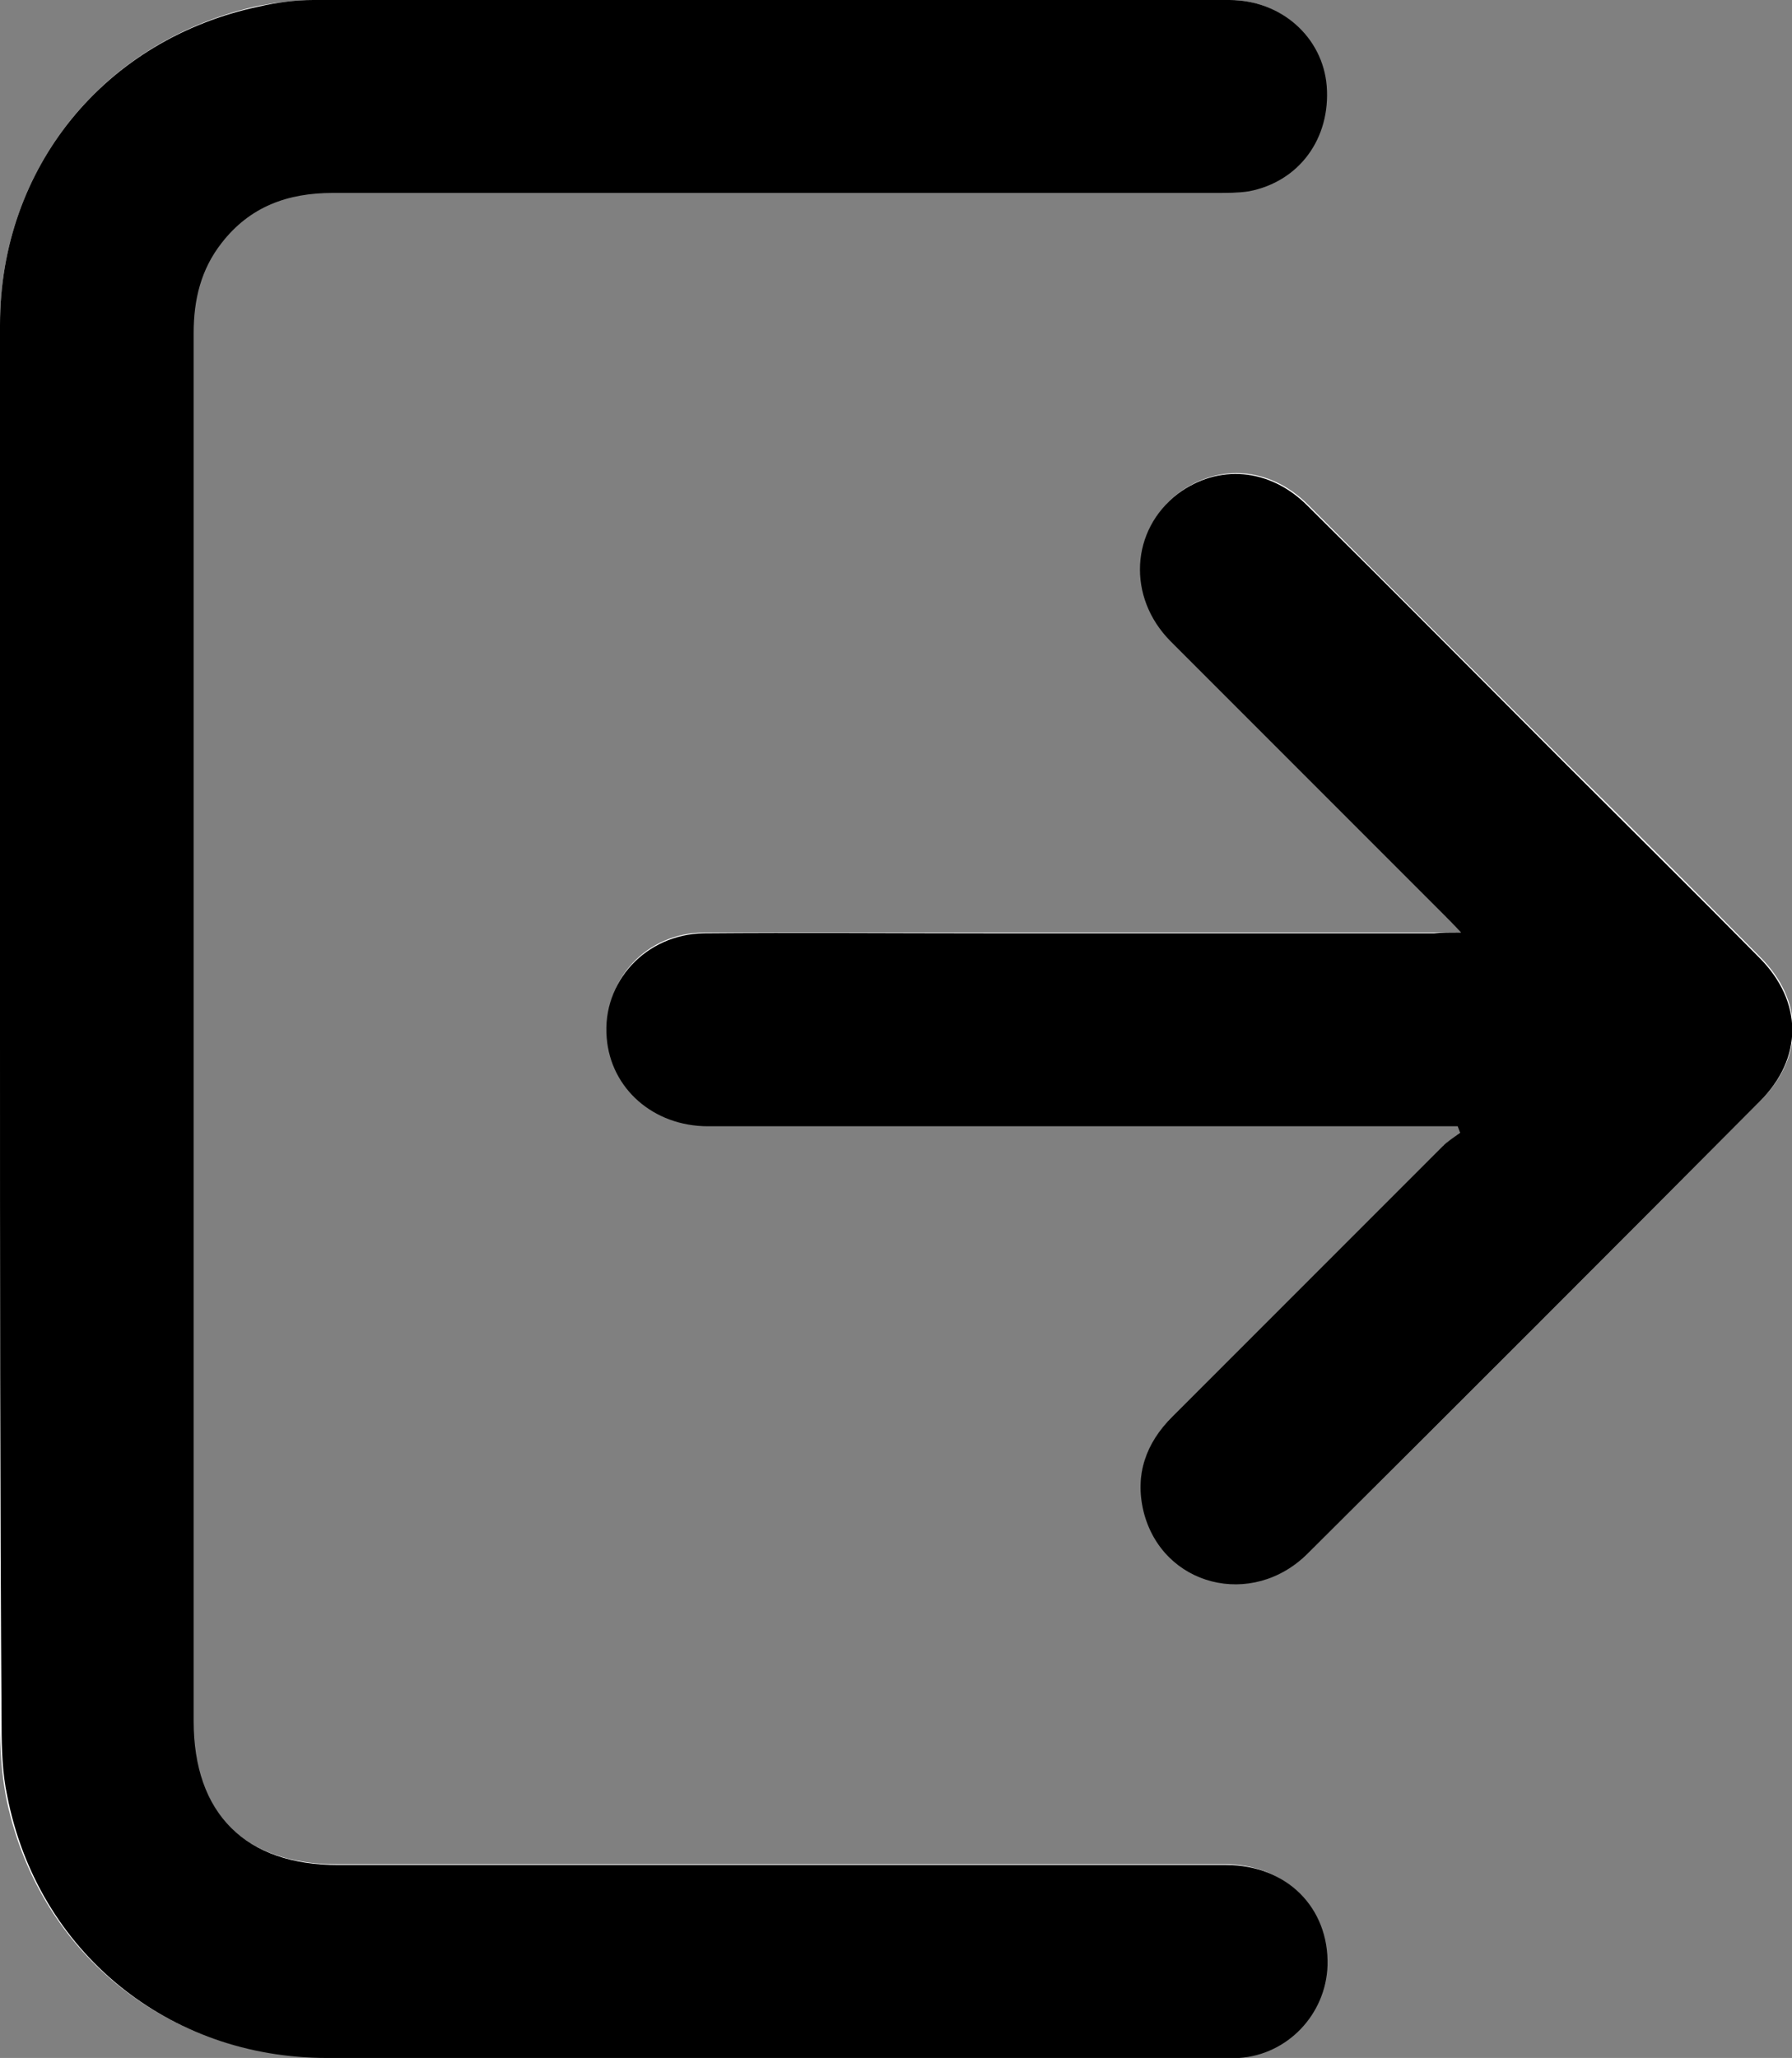 <?xml version="1.0" encoding="utf-8"?>
<!-- Generator: Adobe Illustrator 25.2.3, SVG Export Plug-In . SVG Version: 6.00 Build 0)  -->
<svg version="1.1" id="Layer_1" xmlns="http://www.w3.org/2000/svg" xmlns:xlink="http://www.w3.org/1999/xlink" x="0px" y="0px"
	 viewBox="0 0 223 256" style="enable-background:new 0 0 223 256;" xml:space="preserve">
<rect x="0" y="0" width="223" height="256" fill="#808080" stroke="none"/>
<style type="text/css">
	.st0{fill:#FFFFFF;}
</style>
<g>
	<path class="st0" d="M0,127.9c0,28.9,0,57.8,0,86.7c0,2.9,0.2,5.9,0.7,8.7c3.8,19.4,20,32.6,39.8,32.6c37.2,0,74.3,0,111.5,0
		c0.7,0,1.3,0,2,0c6.1-0.4,10.9-5.4,11-11.5c0.2-7.2-5.1-12.5-12.6-12.5c-36.8,0-73.7,0-110.5,0c-11.5,0-18-6.4-18-17.9
		c0-31.7,0-63.5,0-95.2c0-25.8,0-51.7,0-77.5c0-4.1,0.9-7.9,3.5-11.2c3.5-4.4,8.2-6.2,13.8-6.2c36.7,0,73.3,0,110,0
		c1.3,0,2.7,0,4-0.2c6.3-1.2,10.3-6.6,9.7-13.1C164.5,4.7,159.4,0,153,0C115,0,77,0,39,0c-2.2,0-4.5,0.3-6.7,0.7
		C13.1,4.8,0,20.8,0,40.4C0,69.6,0,98.8,0,127.9z M181.8,116c-1.4,0-2.3,0-3.2,0c-18.6,0-37.2,0-55.7,0c-11.7,0-23.5,0-35.2,0
		c-7.3,0-12.7,5.9-12.1,13c0.5,6.4,5.8,11,12.6,11c30.2,0,60.3,0,90.5,0c0.9,0,1.8,0,2.8,0c0.1,0.3,0.2,0.5,0.3,0.8
		c-0.7,0.6-1.5,1.1-2.2,1.7c-11.2,11.2-22.4,22.4-33.6,33.6c-3.3,3.3-4.8,7.2-3.6,11.8c2.3,9.4,13.5,12.2,20.5,5.2
		c18.8-18.7,37.5-37.4,56.2-56.2c5.4-5.4,5.4-12.4-0.1-17.9c-8-8.1-16.1-16.2-24.2-24.2c-10.7-10.7-21.3-21.3-32-32
		c-4.7-4.7-11.1-5.2-16.1-1.5c-5.9,4.5-6.4,12.9-0.9,18.4c11.3,11.3,22.6,22.6,33.9,33.9C180.3,114.3,180.8,114.9,181.8,116z"/>
	<path d="M0,127.9c0-29.2,0-58.3,0-87.5C0,20.8,13.1,4.8,32.3,0.8C34.5,0.3,36.7,0,39,0C77,0,115,0,153,0c6.4,0,11.6,4.6,12.1,10.7
		c0.5,6.5-3.4,11.9-9.7,13.1c-1.3,0.2-2.7,0.2-4,0.2c-36.7,0-73.3,0-110,0c-5.6,0-10.3,1.7-13.8,6.2c-2.6,3.3-3.5,7.1-3.5,11.2
		c0,25.8,0,51.7,0,77.5c0,31.7,0,63.5,0,95.2c0,11.5,6.4,17.9,18,17.9c36.8,0,73.7,0,110.5,0c7.5,0,12.8,5.3,12.6,12.5
		c-0.2,6.1-5,11.1-11,11.5c-0.7,0-1.3,0-2,0c-37.2,0-74.3,0-111.5,0c-19.8,0-36-13.2-39.8-32.6c-0.6-2.8-0.7-5.8-0.7-8.7
		C0,185.7,0,156.8,0,127.9z"/>
	<path d="M181.8,116c-1-1.1-1.6-1.7-2.2-2.3c-11.3-11.3-22.6-22.6-33.9-33.9c-5.5-5.5-5-13.9,0.9-18.4c5-3.7,11.4-3.2,16.1,1.5
		c10.7,10.6,21.3,21.3,32,32c8.1,8.1,16.2,16.1,24.2,24.2c5.5,5.5,5.5,12.5,0.1,17.9c-18.7,18.8-37.4,37.5-56.2,56.2
		c-7,7-18.2,4.1-20.5-5.2c-1.1-4.6,0.3-8.5,3.6-11.8c11.2-11.2,22.4-22.4,33.6-33.6c0.6-0.6,1.4-1.1,2.2-1.7
		c-0.1-0.3-0.2-0.5-0.3-0.8c-0.9,0-1.8,0-2.8,0c-30.2,0-60.3,0-90.5,0c-6.8,0-12.1-4.7-12.6-11c-0.6-7,4.9-12.9,12.1-13
		c11.7-0.1,23.5,0,35.2,0c18.6,0,37.2,0,55.7,0C179.5,116,180.4,116,181.8,116z"/>
</g>
</svg>
